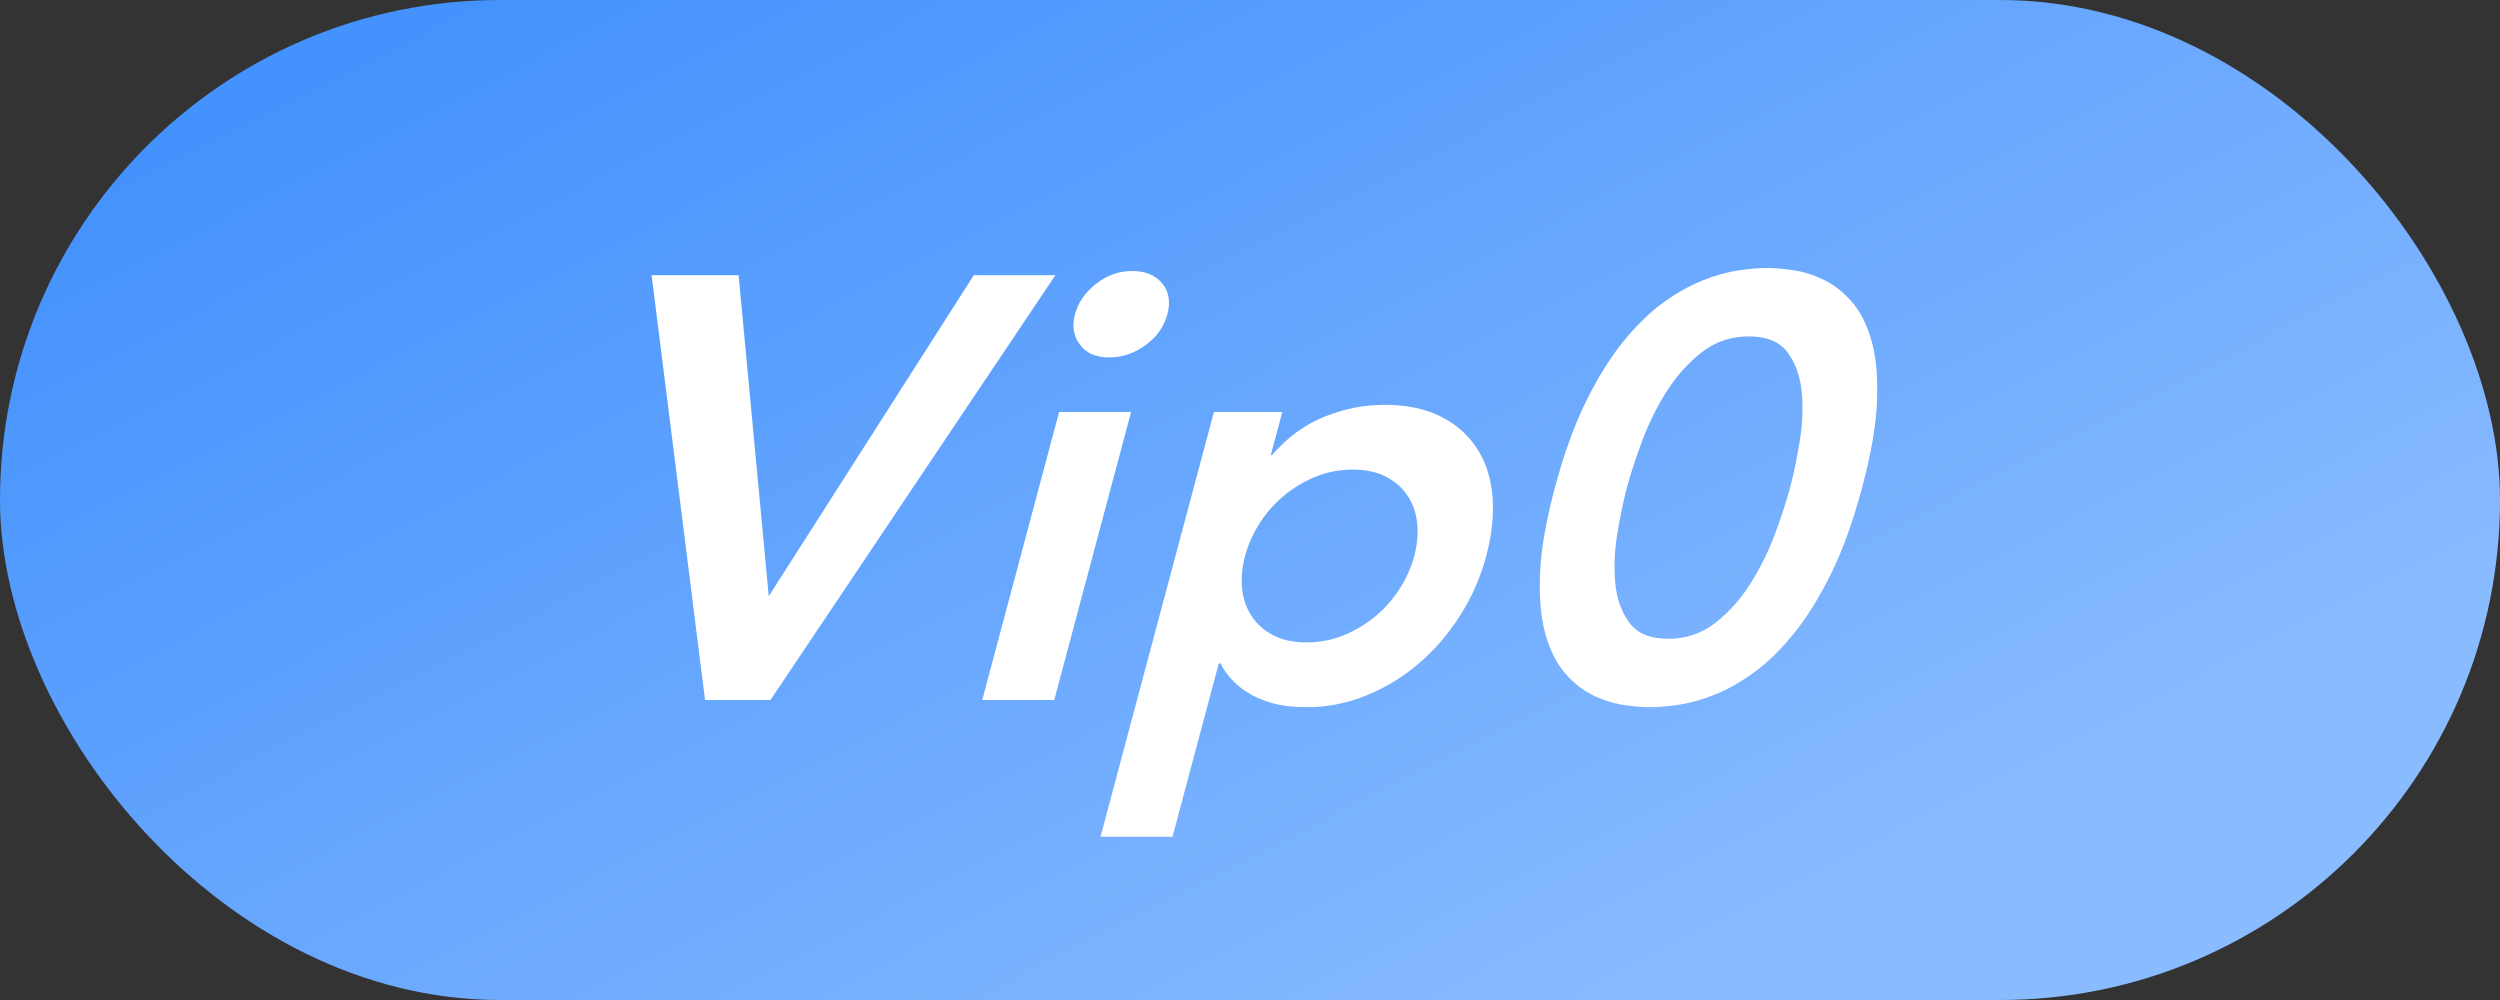 <?xml version="1.0" encoding="UTF-8"?>
<svg width="50px" height="20px" viewBox="0 0 50 20" version="1.1" xmlns="http://www.w3.org/2000/svg" xmlns:xlink="http://www.w3.org/1999/xlink">
    <rect x="0" y="0" width="50" height="20" fill="#333333" stroke="none"/>
    <!-- Generator: Sketch 50 (54983) - http://www.bohemiancoding.com/sketch -->
    <title>vip_0</title>
    <desc>Created with Sketch.</desc>
    <defs>
        <linearGradient x1="87.132%" y1="76.296%" x2="6.855%" y2="14.63%" id="linearGradient-1">
            <stop stop-color="#89BBFF" offset="0%"></stop>
            <stop stop-color="#4492FD" offset="100%"></stop>
        </linearGradient>
    </defs>
    <g id="Symbols" stroke="none" stroke-width="1" fill="none" fill-rule="evenodd">
        <g id="vip_0">
            <rect id="Rectangle-2" fill="url(#linearGradient-1)" x="0" y="0" width="50" height="20" rx="10"></rect>
            <path d="M13.032,5.504 L14.772,5.504 L15.375,11.924 L19.476,5.504 L21.108,5.504 L15.409,14 L14.101,14 L13.032,5.504 Z M21.182,8.24 L22.622,8.24 L21.085,14 L19.645,14 L21.182,8.24 Z M21.5,6.284 C21.562,6.052 21.702,5.85 21.919,5.678 C22.137,5.506 22.378,5.42 22.642,5.42 C22.906,5.42 23.106,5.502 23.243,5.666 C23.379,5.83 23.414,6.036 23.348,6.284 C23.282,6.532 23.137,6.738 22.913,6.902 C22.689,7.066 22.445,7.148 22.181,7.148 C21.917,7.148 21.722,7.062 21.596,6.89 C21.47,6.718 21.438,6.516 21.5,6.284 Z M24.278,8.24 L25.646,8.24 L25.415,9.104 L25.439,9.104 C25.741,8.752 26.089,8.496 26.484,8.336 C26.879,8.176 27.28,8.096 27.688,8.096 C28.128,8.096 28.503,8.174 28.814,8.33 C29.124,8.486 29.367,8.7 29.542,8.972 C29.718,9.244 29.82,9.564 29.85,9.932 C29.88,10.3 29.838,10.696 29.725,11.12 C29.612,11.544 29.438,11.94 29.204,12.308 C28.97,12.676 28.695,12.996 28.378,13.268 C28.061,13.54 27.71,13.754 27.325,13.91 C26.939,14.066 26.542,14.144 26.134,14.144 C25.862,14.144 25.63,14.116 25.437,14.06 C25.244,14.004 25.079,13.932 24.942,13.844 C24.806,13.756 24.695,13.662 24.609,13.562 C24.524,13.462 24.458,13.364 24.412,13.268 L24.376,13.268 L23.45,16.736 L22.01,16.736 L24.278,8.24 Z M28.285,11.12 C28.345,10.896 28.365,10.68 28.344,10.472 C28.324,10.264 28.261,10.08 28.155,9.92 C28.05,9.76 27.906,9.632 27.724,9.536 C27.542,9.44 27.318,9.392 27.054,9.392 C26.79,9.392 26.542,9.44 26.308,9.536 C26.074,9.632 25.862,9.76 25.671,9.92 C25.481,10.08 25.32,10.264 25.188,10.472 C25.057,10.68 24.961,10.896 24.901,11.12 C24.841,11.344 24.822,11.56 24.842,11.768 C24.863,11.976 24.926,12.16 25.031,12.32 C25.136,12.48 25.28,12.608 25.462,12.704 C25.645,12.8 25.868,12.848 26.132,12.848 C26.396,12.848 26.645,12.8 26.878,12.704 C27.112,12.608 27.324,12.48 27.515,12.32 C27.706,12.16 27.867,11.976 27.998,11.768 C28.13,11.56 28.225,11.344 28.285,11.12 Z M31.098,9.752 C31.278,9.08 31.485,8.506 31.72,8.03 C31.955,7.554 32.204,7.154 32.466,6.83 C32.729,6.506 32.996,6.246 33.268,6.05 C33.541,5.854 33.804,5.706 34.059,5.606 C34.313,5.506 34.551,5.44 34.772,5.408 C34.992,5.376 35.182,5.36 35.342,5.36 C35.502,5.36 35.684,5.376 35.888,5.408 C36.091,5.44 36.293,5.506 36.495,5.606 C36.696,5.706 36.881,5.854 37.048,6.05 C37.216,6.246 37.345,6.506 37.434,6.83 C37.524,7.154 37.559,7.554 37.54,8.03 C37.521,8.506 37.422,9.08 37.242,9.752 C37.063,10.424 36.856,10.998 36.621,11.474 C36.386,11.95 36.137,12.35 35.874,12.674 C35.612,12.998 35.345,13.258 35.072,13.454 C34.8,13.65 34.537,13.798 34.282,13.898 C34.027,13.998 33.79,14.064 33.569,14.096 C33.348,14.128 33.158,14.144 32.998,14.144 C32.838,14.144 32.656,14.128 32.453,14.096 C32.25,14.064 32.047,13.998 31.846,13.898 C31.645,13.798 31.46,13.65 31.292,13.454 C31.125,13.258 30.996,12.998 30.906,12.674 C30.817,12.35 30.782,11.95 30.801,11.474 C30.82,10.998 30.919,10.424 31.098,9.752 Z M32.538,9.752 C32.468,10.016 32.404,10.322 32.347,10.67 C32.29,11.018 32.276,11.348 32.305,11.66 C32.334,11.972 32.427,12.236 32.586,12.452 C32.744,12.668 33.003,12.776 33.363,12.776 C33.723,12.776 34.04,12.668 34.314,12.452 C34.587,12.236 34.822,11.972 35.017,11.66 C35.212,11.348 35.374,11.018 35.503,10.67 C35.632,10.322 35.732,10.016 35.802,9.752 C35.873,9.488 35.936,9.182 35.993,8.834 C36.05,8.486 36.064,8.156 36.035,7.844 C36.007,7.532 35.913,7.268 35.755,7.052 C35.596,6.836 35.337,6.728 34.977,6.728 C34.617,6.728 34.3,6.836 34.027,7.052 C33.753,7.268 33.519,7.532 33.323,7.844 C33.128,8.156 32.966,8.486 32.837,8.834 C32.708,9.182 32.609,9.488 32.538,9.752 Z" id="Vip0" fill="#FFFFFF"></path>
        </g>
    </g>
</svg>